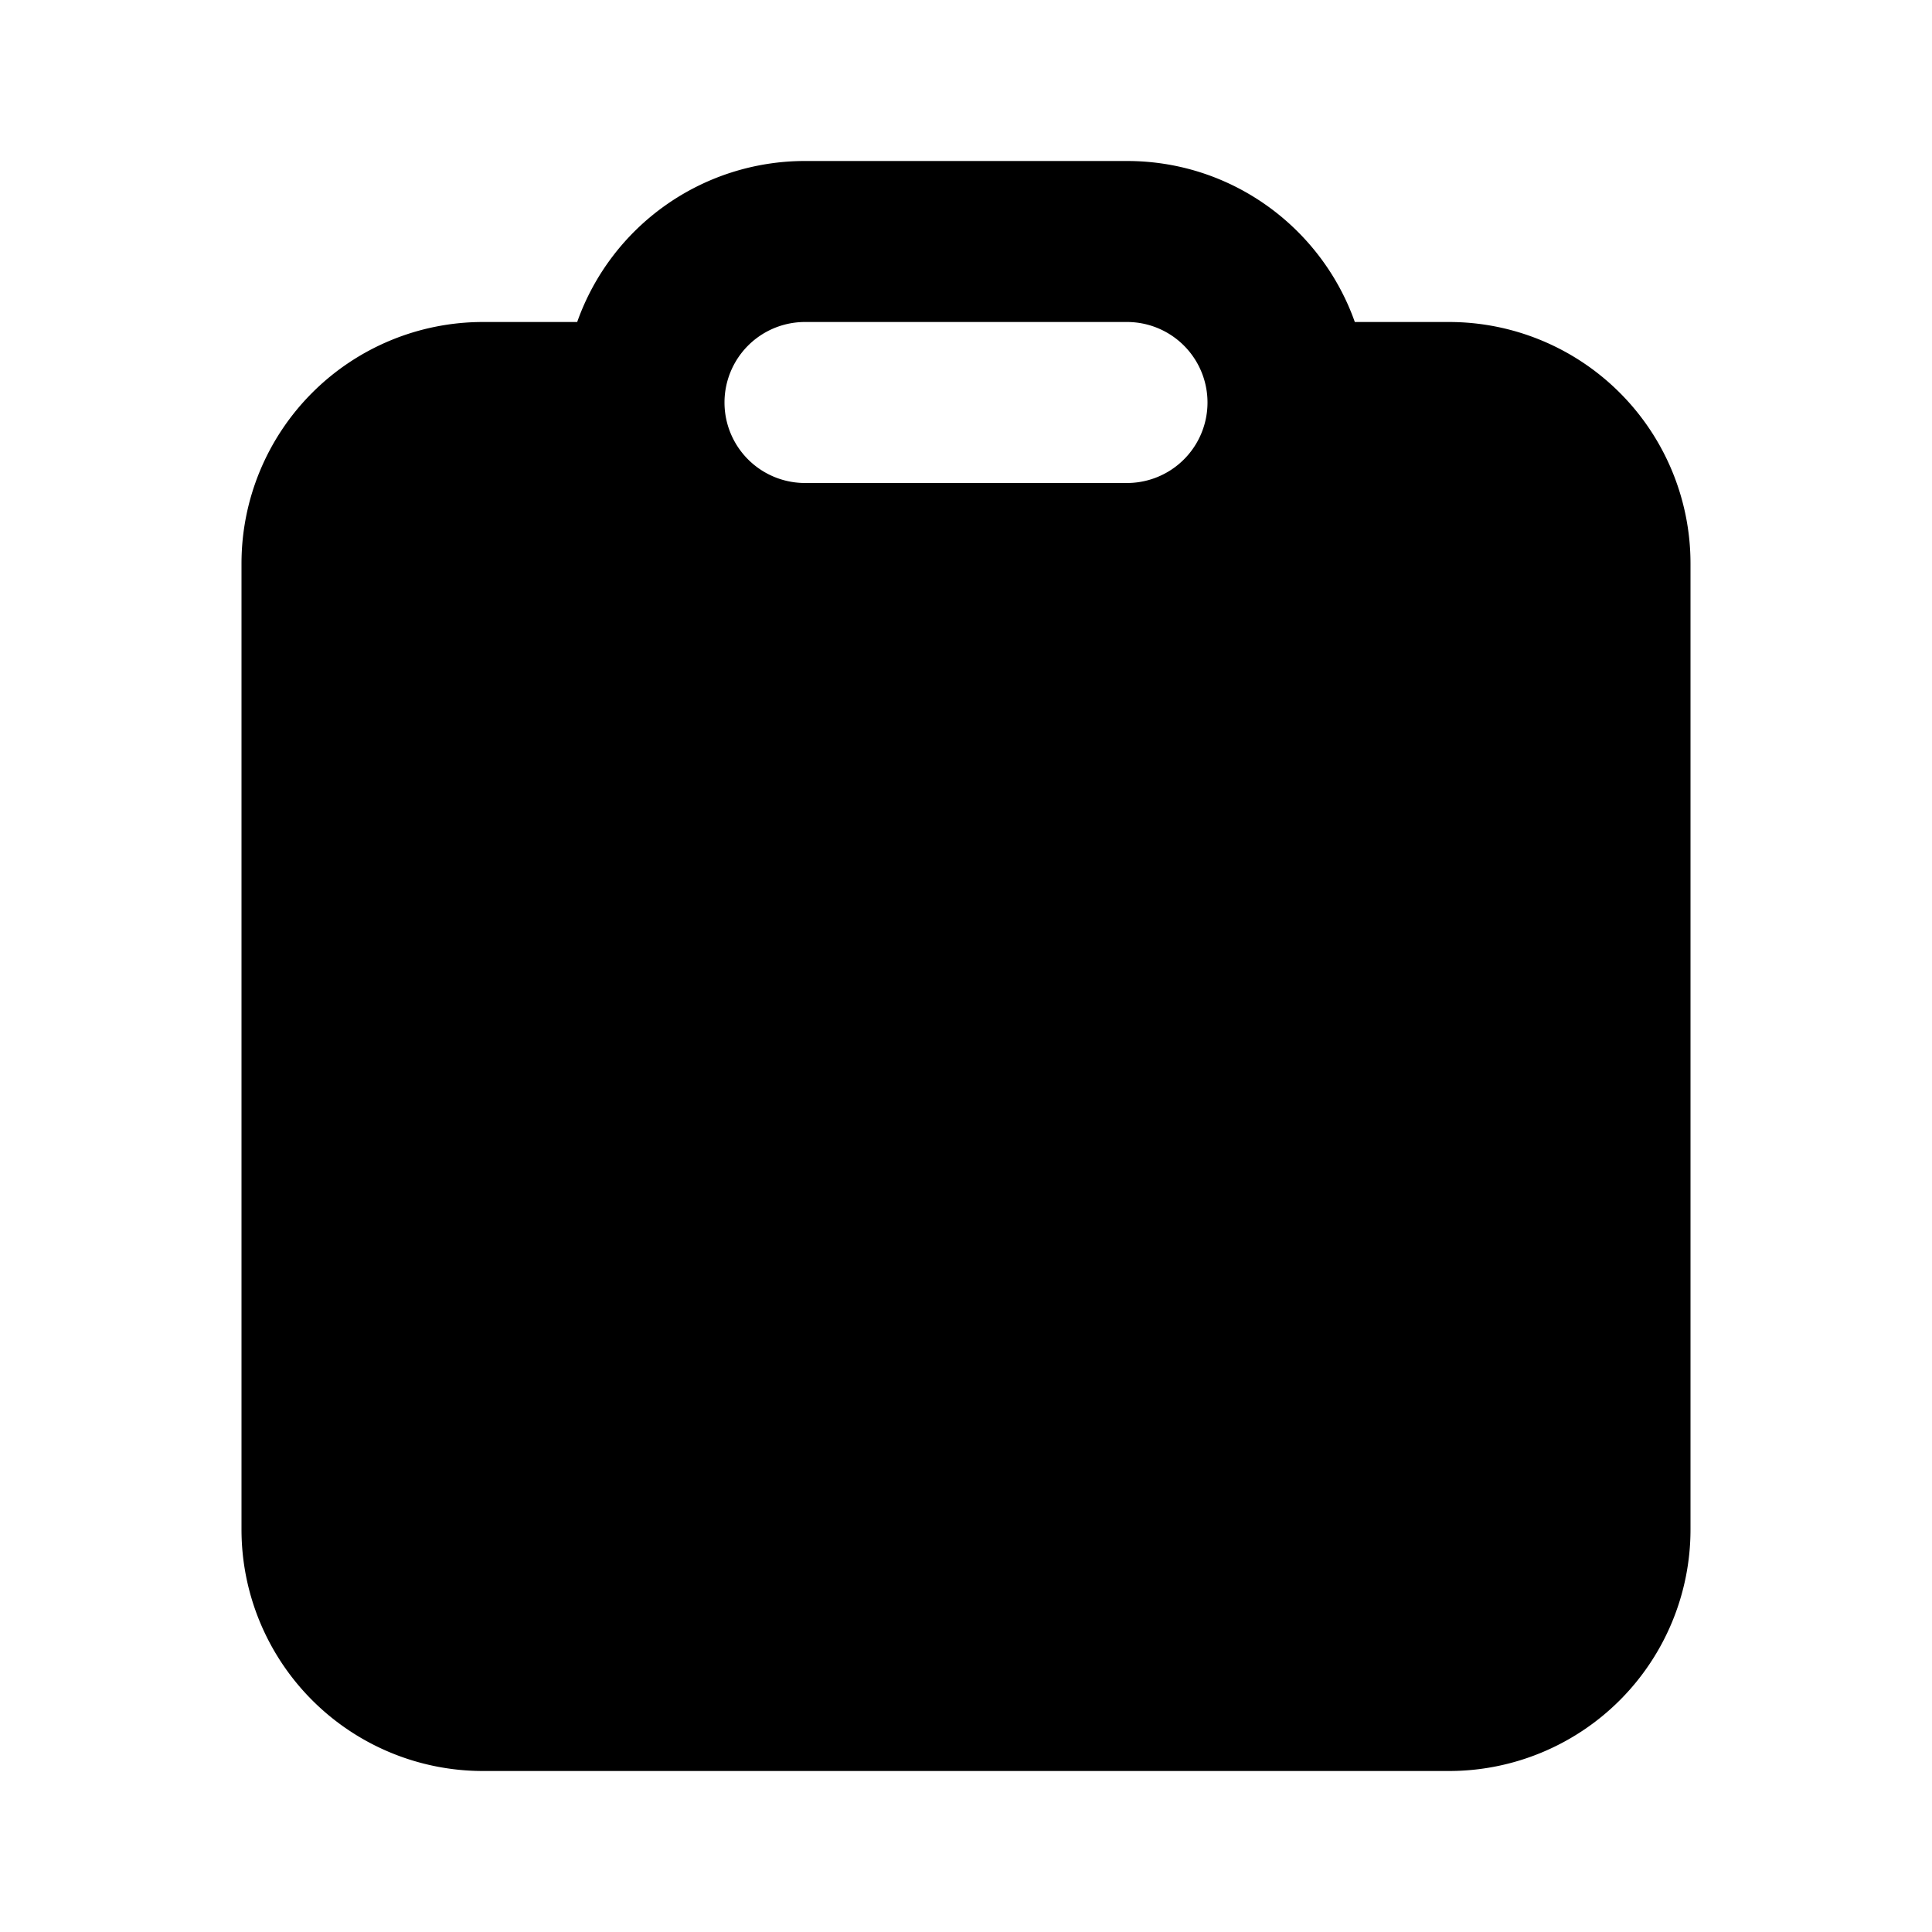 <svg xmlns="http://www.w3.org/2000/svg" viewBox="0 0 24 24" fill="none"><path fill="currentColor" fill-rule="evenodd" d="M7.17 4A3.001 3.001 0 0 1 10 2h4c1.306 0 2.418.835 2.83 2H18a3 3 0 0 1 3 3v12a3 3 0 0 1-3 3H6a3 3 0 0 1-3-3V7a3 3 0 0 1 3-3h1.17zM10 4a1 1 0 0 0 0 2h4a1 1 0 1 0 0-2h-4z" clip-rule="evenodd"/></svg>